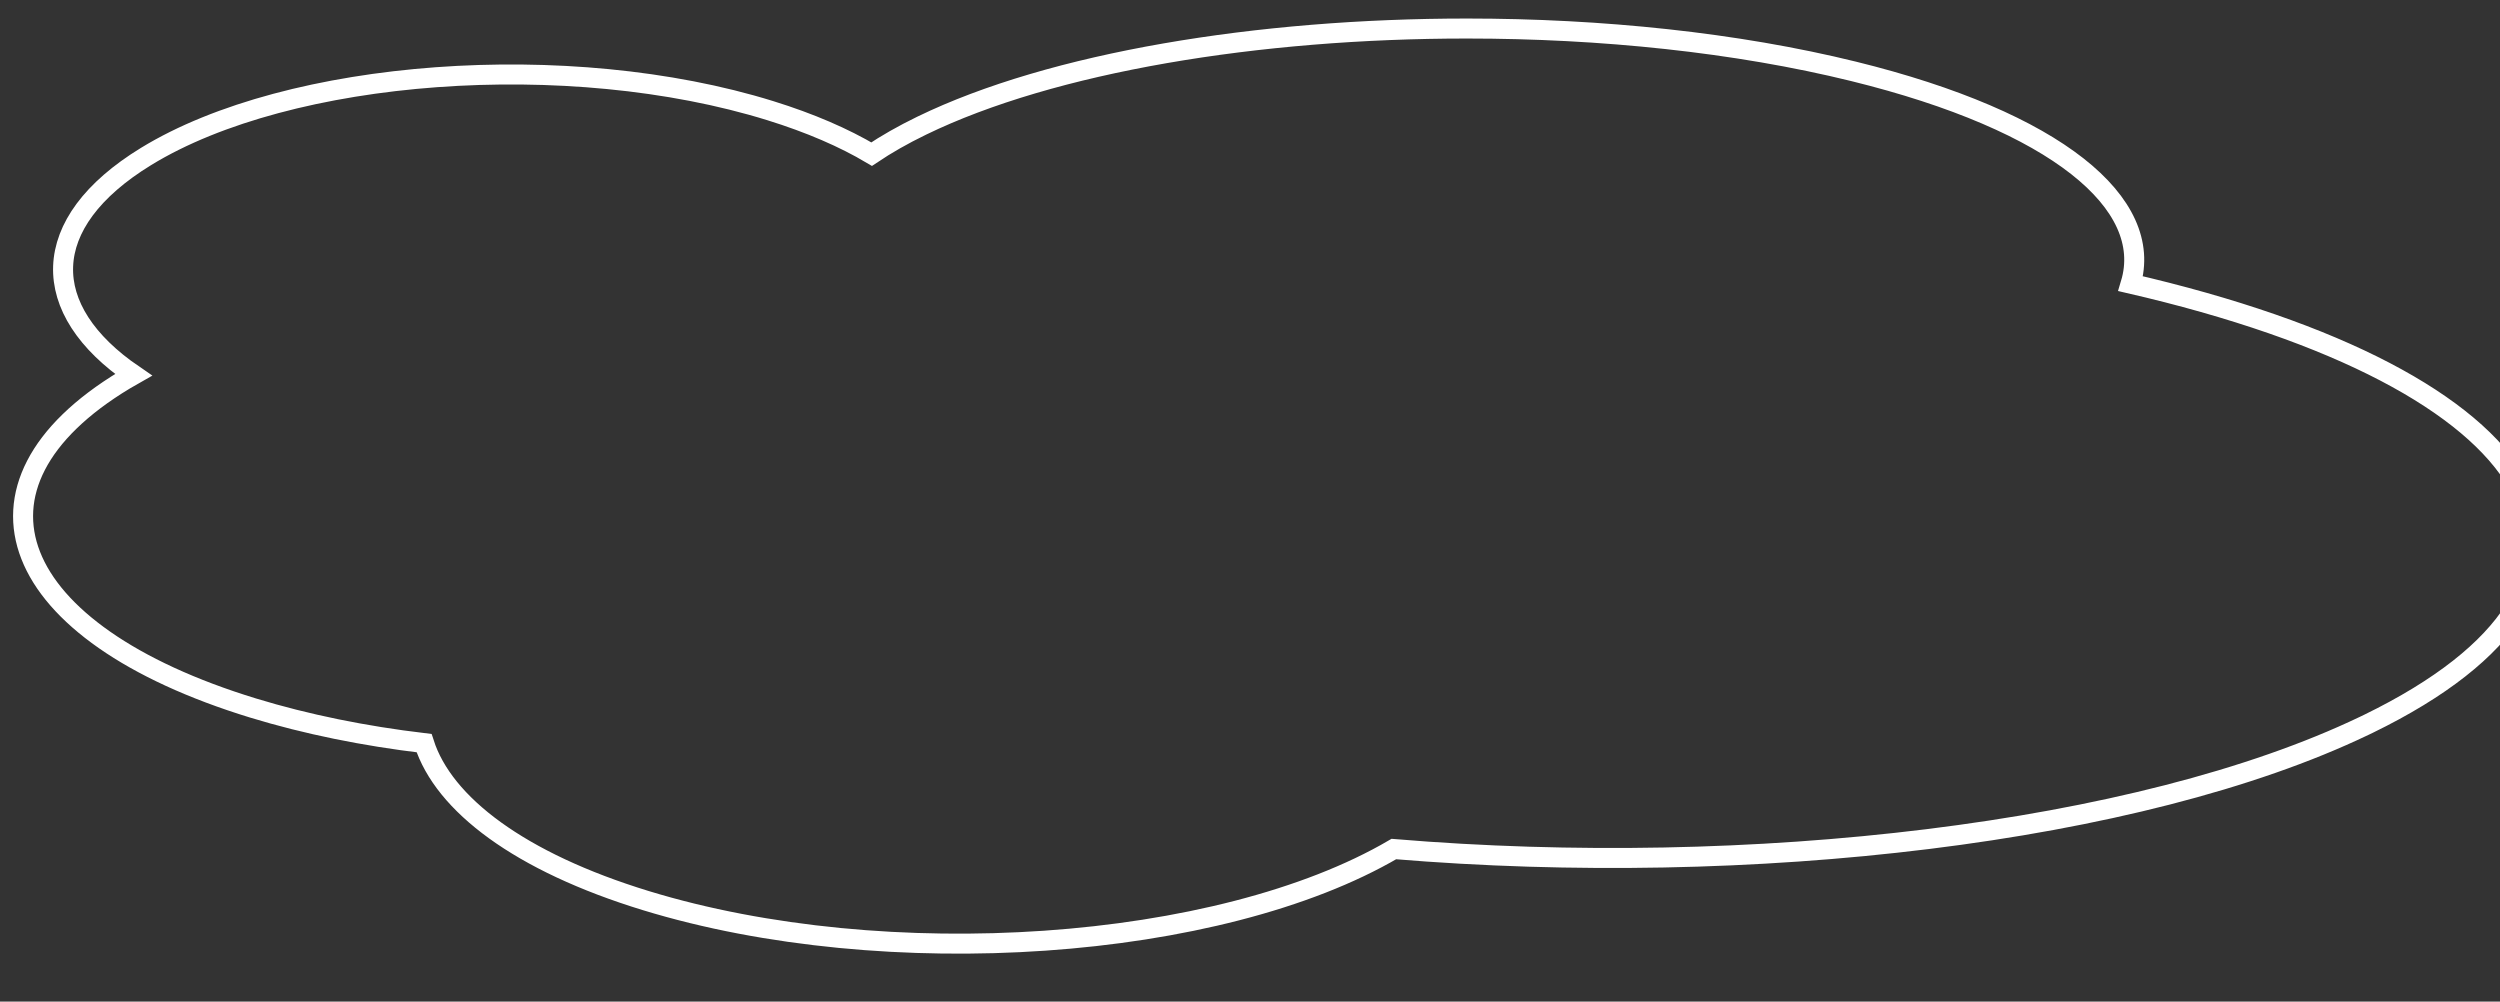 <?xml version="1.0" encoding="UTF-8" standalone="no"?>
<!-- Created with Inkscape (http://www.inkscape.org/) -->

<svg
   xmlns:dc="http://purl.org/dc/elements/1.1/"
   xmlns:cc="http://creativecommons.org/ns#"
   xmlns:rdf="http://www.w3.org/1999/02/22-rdf-syntax-ns#"
   xmlns:svg="http://www.w3.org/2000/svg"
   xmlns="http://www.w3.org/2000/svg"
   xmlns:sodipodi="http://sodipodi.sourceforge.net/DTD/sodipodi-0.dtd"
   xmlns:inkscape="http://www.inkscape.org/namespaces/inkscape"
   width="500.094"
   height="200.362"
   id="svg2"
   version="1.1"
   inkscape:version="0.48.4 r9939"
   sodipodi:docname="cloud.svg">
  <rect width="100%" height="100%" fill="#333333" stroke="none"/>
  <defs
     id="defs4" />
  <sodipodi:namedview
     id="base"
     pagecolor="#ffffff"
     bordercolor="#666666"
     borderopacity="1.0"
     inkscape:pageopacity="0.0"
     inkscape:pageshadow="2"
     inkscape:zoom="0.3472782"
     inkscape:cx="356.5314"
     inkscape:cy="450.32002"
     inkscape:document-units="px"
     inkscape:current-layer="layer1"
     showgrid="false"
     inkscape:window-width="1366"
     inkscape:window-height="716"
     inkscape:window-x="-8"
     inkscape:window-y="-8"
     inkscape:window-maximized="1" />
  <g
     inkscape:label="Layer 1"
     inkscape:groupmode="layer"
     id="layer1">
    <path
       style="fill:none;fill-opacity:0.941;fill-rule:nonzero;stroke:#ffffff;stroke-width:4;stroke-miterlimit:4;stroke-opacity:1;stroke-dasharray:none"
       d="m 293.478,5.707 c -41.794,-0.009 -82.99,6.749 -109.079,19.419 -3.798,1.844 -7.128,3.749 -10.039,5.705 -5.502,-3.266 -12.286,-6.215 -20.267,-8.693 C 113.81,9.632 57.905,13.736 29.221,31.299 7.402,44.658 7.628,61.957 26.711,74.977 c -0.599,0.341 -1.195,0.675 -1.776,1.026 -35.099,21.174 -23.577,50.558 25.713,65.635 10.678,3.266 22.25,5.593 34.189,7.019 3.92,12.231 19.11,23.768 44.347,31.495 48.138,14.738 114.765,10.093 149.637,-10.312 71.188,5.932 148.957,-3.032 194.055,-24.62 l 0.9,-0.432 C 531.812,116.511 512.113,77.573 429.643,57.556 428.507,57.281 427.358,57.012 426.21,56.746 431.031,40.717 411.413,24.279 370.783,14.274 347.297,8.49 320.269,5.713 293.478,5.707 z"
       id="path3778"
       inkscape:connector-curvature="0" />
  </g>
</svg>
